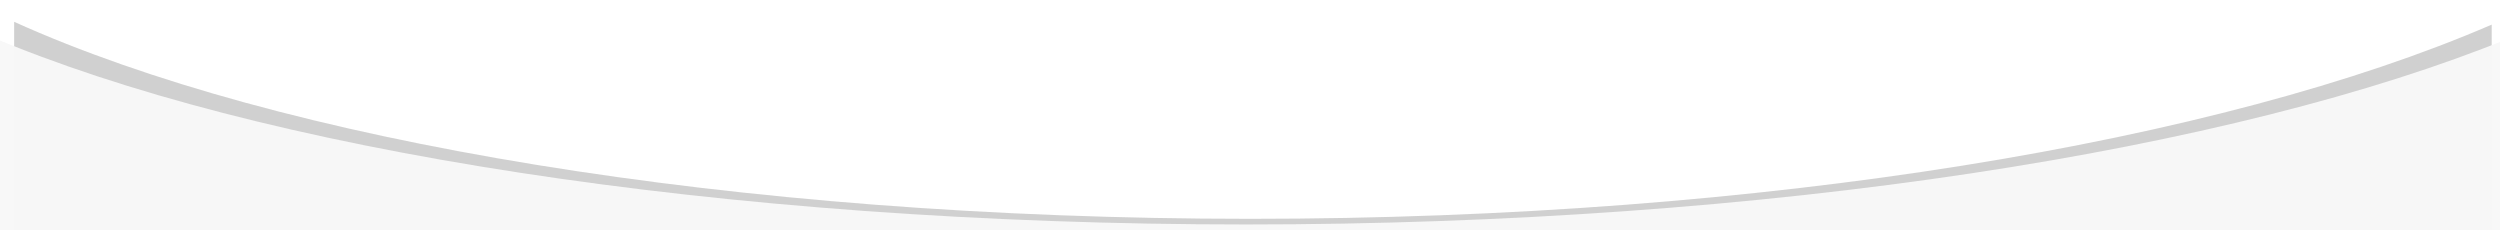 <?xml version="1.0" encoding="UTF-8" standalone="no"?>
<!-- Created with Inkscape (http://www.inkscape.org/) -->

<svg
   xmlns:osb="http://www.openswatchbook.org/uri/2009/osb"
   xmlns:dc="http://purl.org/dc/elements/1.1/"
   xmlns:cc="http://creativecommons.org/ns#"
   xmlns:rdf="http://www.w3.org/1999/02/22-rdf-syntax-ns#"
   xmlns:svg="http://www.w3.org/2000/svg"
   xmlns="http://www.w3.org/2000/svg"
   xmlns:sodipodi="http://sodipodi.sourceforge.net/DTD/sodipodi-0.dtd"
   xmlns:inkscape="http://www.inkscape.org/namespaces/inkscape"
   width="2880.97"
   height="265.31"
   id="svg2"
   version="1.1"
   inkscape:version="0.48.2 r9819"
   sodipodi:docname="semi.svg">
  <defs
     id="defs4">
    <linearGradient
       id="linearGradient3761"
       osb:paint="gradient">
      <stop
         style="stop-color:#800000;stop-opacity:1;"
         offset="0"
         id="stop3763" />
      <stop
         style="stop-color:#800000;stop-opacity:0;"
         offset="1"
         id="stop3765" />
    </linearGradient>
    <filter
       inkscape:collect="always"
       id="filter3827"
       color-interpolation-filters="sRGB">
      <feGaussianBlur
         inkscape:collect="always"
         stdDeviation="5.273"
         id="feGaussianBlur3829" />
    </filter>
  </defs>
  <sodipodi:namedview
     id="base"
     pagecolor="#ffffff"
     bordercolor="#666666"
     borderopacity="1.0"
     inkscape:pageopacity="0.0"
     inkscape:pageshadow="2"
     inkscape:zoom="0.82"
     inkscape:cx="244.77469"
     inkscape:cy="32.218099"
     inkscape:document-units="px"
     inkscape:current-layer="layer1"
     showgrid="false"
     inkscape:window-width="755"
     inkscape:window-height="635"
     inkscape:window-x="62"
     inkscape:window-y="72"
     inkscape:window-maximized="0"
     fit-margin-top="0"
     fit-margin-left="0"
     fit-margin-right="0"
     fit-margin-bottom="0" />
  <g
     inkscape:label="Calque 1"
     inkscape:groupmode="layer"
     id="layer1"
     transform="translate(-1.375,-787.534)">
    <path
       sodipodi:type="arc"
       style="fill:#800000;fill-opacity:0;fill-rule:evenodd"
       id="path2987"
       sodipodi:cx="347.14285"
       sodipodi:cy="593.79077"
       sodipodi:rx="221.42857"
       sodipodi:ry="244.28572"
       d="m 568.571,593.791 c 0,134.915 -99.137,244.286 -221.429,244.286 -122.292,0 -221.429,-109.37 -221.429,-244.286 0,-134.915 99.137,-244.286 221.429,-244.286 122.292,0 221.429,109.37 221.429,244.286 z" />
    <path
       sodipodi:type="arc"
       style="fill:#800000;fill-opacity:0;fill-rule:evenodd"
       id="path3757"
       sodipodi:cx="225.71428"
       sodipodi:cy="200.93361"
       sodipodi:rx="8.5714283"
       sodipodi:ry="8.5714283"
       d="m 234.286,200.934 c 0,4.734 -3.838,8.571 -8.571,8.571 -4.734,0 -8.571,-3.838 -8.571,-8.571 0,-4.734 3.838,-8.571 8.571,-8.571 4.734,0 8.571,3.838 8.571,8.571 z" />
    <path
       style="opacity:0.612;color:#000000;fill:#808080;fill-opacity:0.973;fill-rule:nonzero;stroke:none;stroke-width:1.267px;marker:none;visibility:visible;display:inline;overflow:visible;filter:url(#filter3827);enable-background:accumulate"
       d="m 2,924.969 0,127.249 749.377,0 0,-125.543 C 669.466,998.233 531.554,1045.343 375.856,1045.343 218.939,1045.343 81.501,997.473 2,924.969 z"
       id="rect3773"
       inkscape:connector-curvature="0"
       transform="matrix(3.81,0,0,1.886,10.055,-931.817)" />
    <path
       inkscape:connector-curvature="0"
       id="path3766"
       d="m -12.976,828.187 0,230.469 2906.695,0 0,-227.38 c -317.717,129.605 -852.653,214.929 -1456.575,214.929 -608.652,0 -1141.748,-86.701 -1450.119,-218.019 z"
       style="color:#000000;fill:#f8f8f8;fill-opacity:0.973;fill-rule:evenodd;stroke:none;stroke-width:1px;marker:none;visibility:visible;display:inline;overflow:visible;enable-background:accumulate" />
  </g>
</svg>

